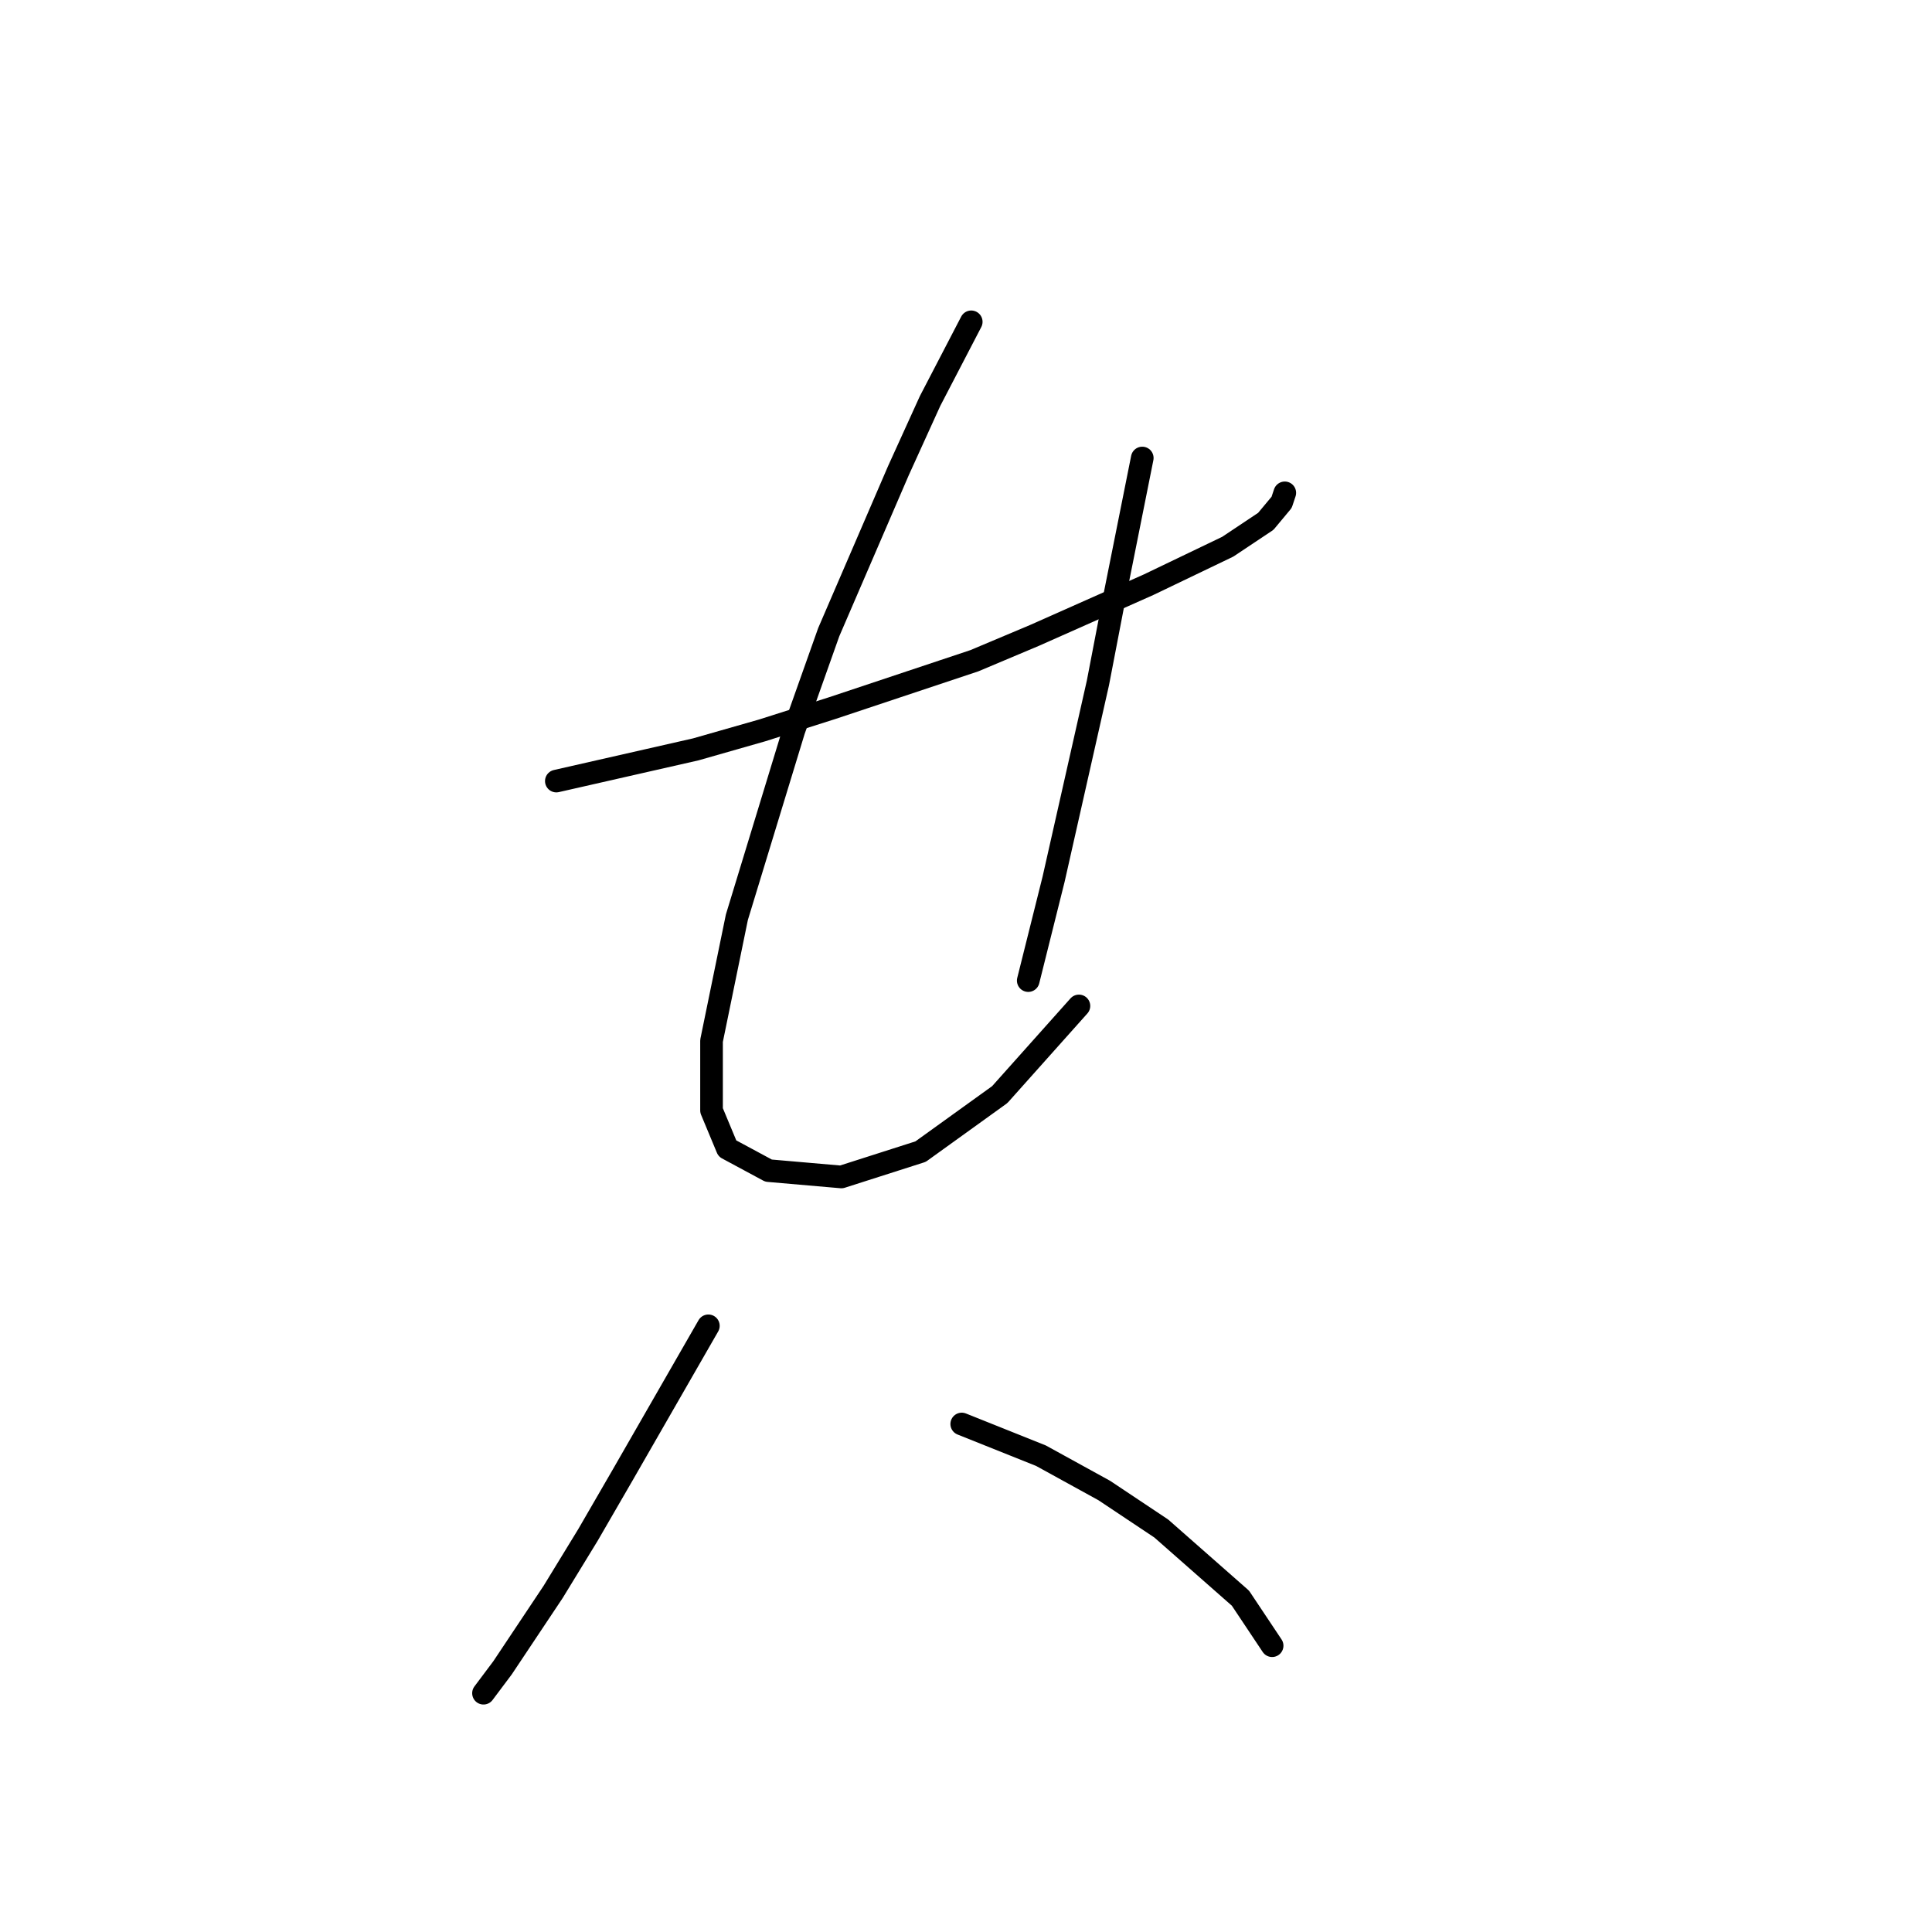 <?xml version="1.0" standalone="no"?>
    <svg width="256" height="256" xmlns="http://www.w3.org/2000/svg" version="1.1">
    <polyline stroke="black" stroke-width="3" stroke-linecap="round" fill="transparent" stroke-linejoin="round" points="73.718 103.495 92.183 99.298 100.996 96.78 110.229 93.843 129.114 87.548 137.088 84.19 152.196 77.476 162.687 72.44 167.723 69.082 169.822 66.564 170.241 65.305 170.241 65.305 " />
        <polyline stroke="black" stroke-width="3" stroke-linecap="round" fill="transparent" stroke-linejoin="round" points="128.694 42.643 123.239 53.135 119.042 62.368 109.809 83.771 105.193 96.78 97.639 121.541 94.282 137.908 94.282 147.14 96.38 152.176 101.836 155.114 111.488 155.953 121.98 152.596 132.471 145.042 142.963 133.291 142.963 133.291 " />
        <polyline stroke="black" stroke-width="3" stroke-linecap="round" fill="transparent" stroke-linejoin="round" points="151.356 60.689 147.579 79.574 145.481 90.485 142.543 103.495 139.606 116.505 136.248 129.934 136.248 129.934 " />
        <polyline stroke="black" stroke-width="3" stroke-linecap="round" fill="transparent" stroke-linejoin="round" points="93.862 175.678 82.531 195.402 77.915 203.376 73.298 210.93 66.584 221.002 64.066 224.359 64.066 224.359 " />
        <polyline stroke="black" stroke-width="3" stroke-linecap="round" fill="transparent" stroke-linejoin="round" points="127.435 188.687 137.927 192.884 146.32 197.5 153.874 202.536 164.366 211.769 168.563 218.064 168.563 218.064 " />
        </svg>